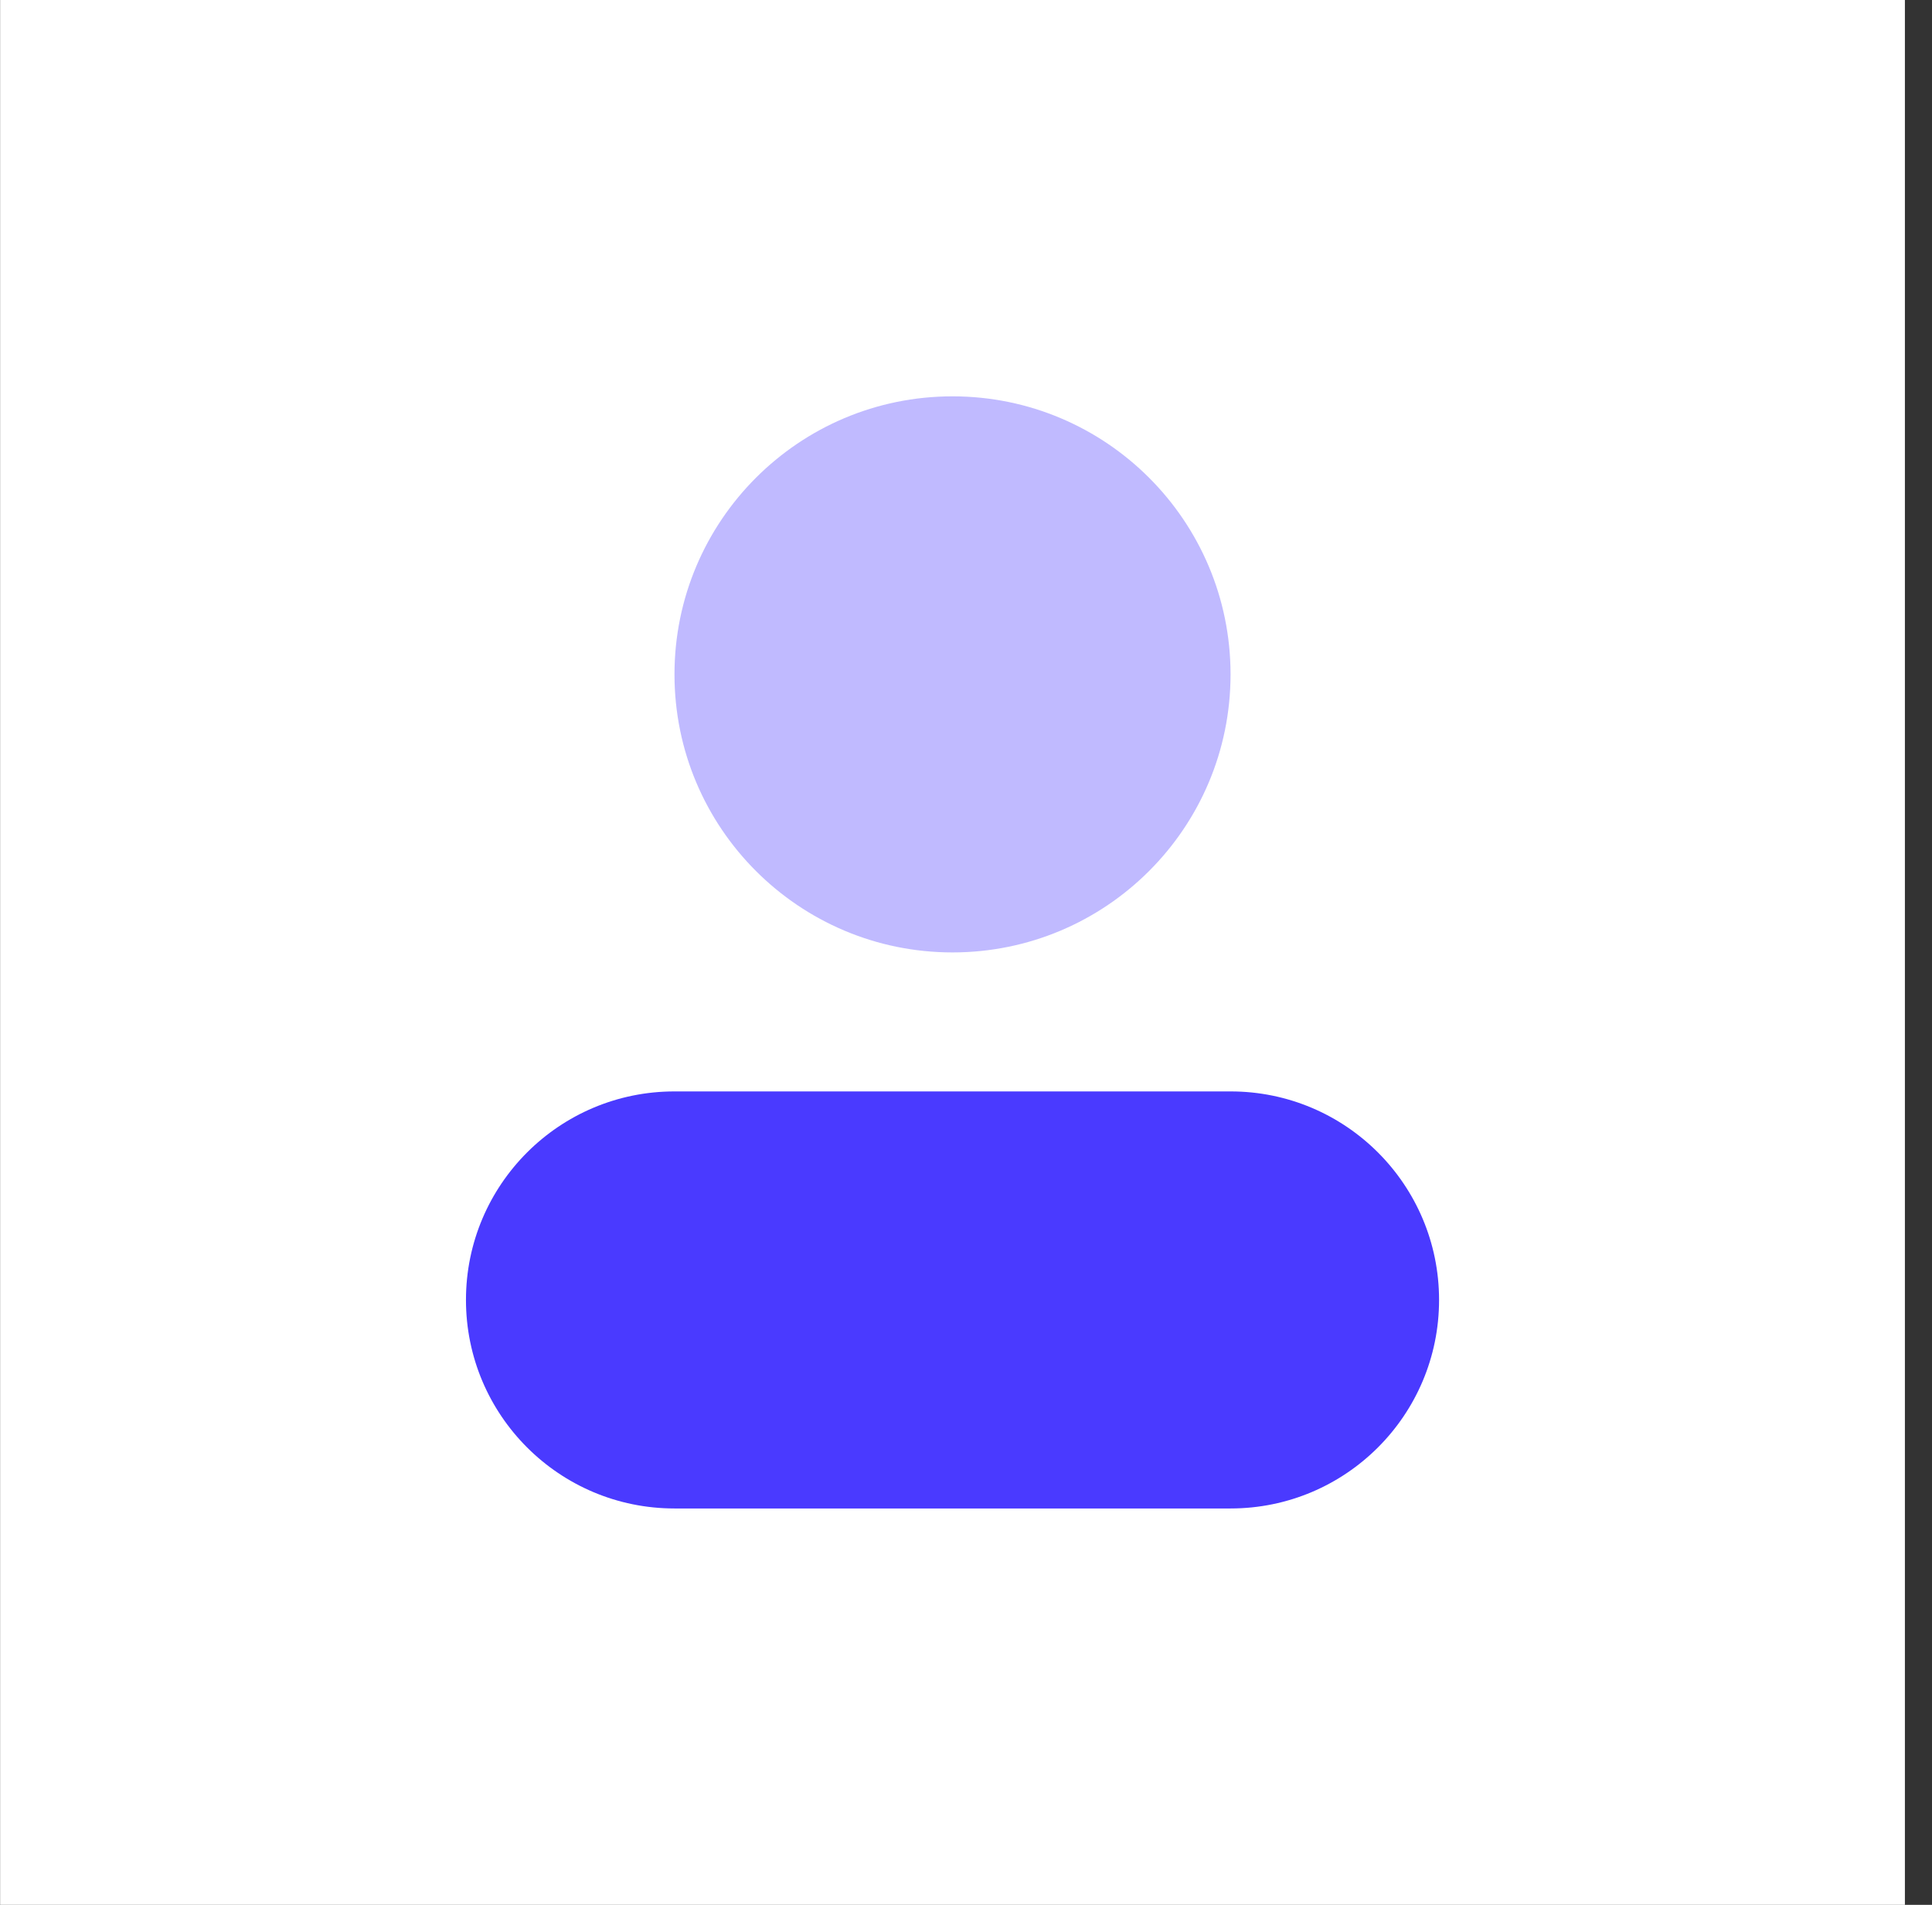 <svg width="71" height="70" viewBox="0 0 71 70" fill="none" xmlns="http://www.w3.org/2000/svg">
<rect x="0" y="0" width="71" height="70" fill="#333333" stroke="none"/>
<rect x="0.004" width="70" height="70" fill="white"/>
<path opacity="0.35" d="M35.004 35C40.647 35 45.222 30.426 45.222 24.783C45.222 19.14 40.647 14.565 35.004 14.565C29.362 14.565 24.787 19.14 24.787 24.783C24.787 30.426 29.362 35 35.004 35Z" fill="#4A3AFF"/>
<path d="M45.222 40.108H24.787C20.555 40.108 17.124 43.539 17.124 47.771C17.124 52.004 20.555 55.434 24.787 55.434H45.222C49.454 55.434 52.885 52.004 52.885 47.771C52.885 43.539 49.454 40.108 45.222 40.108Z" fill="#4A3AFF"/>
</svg>
